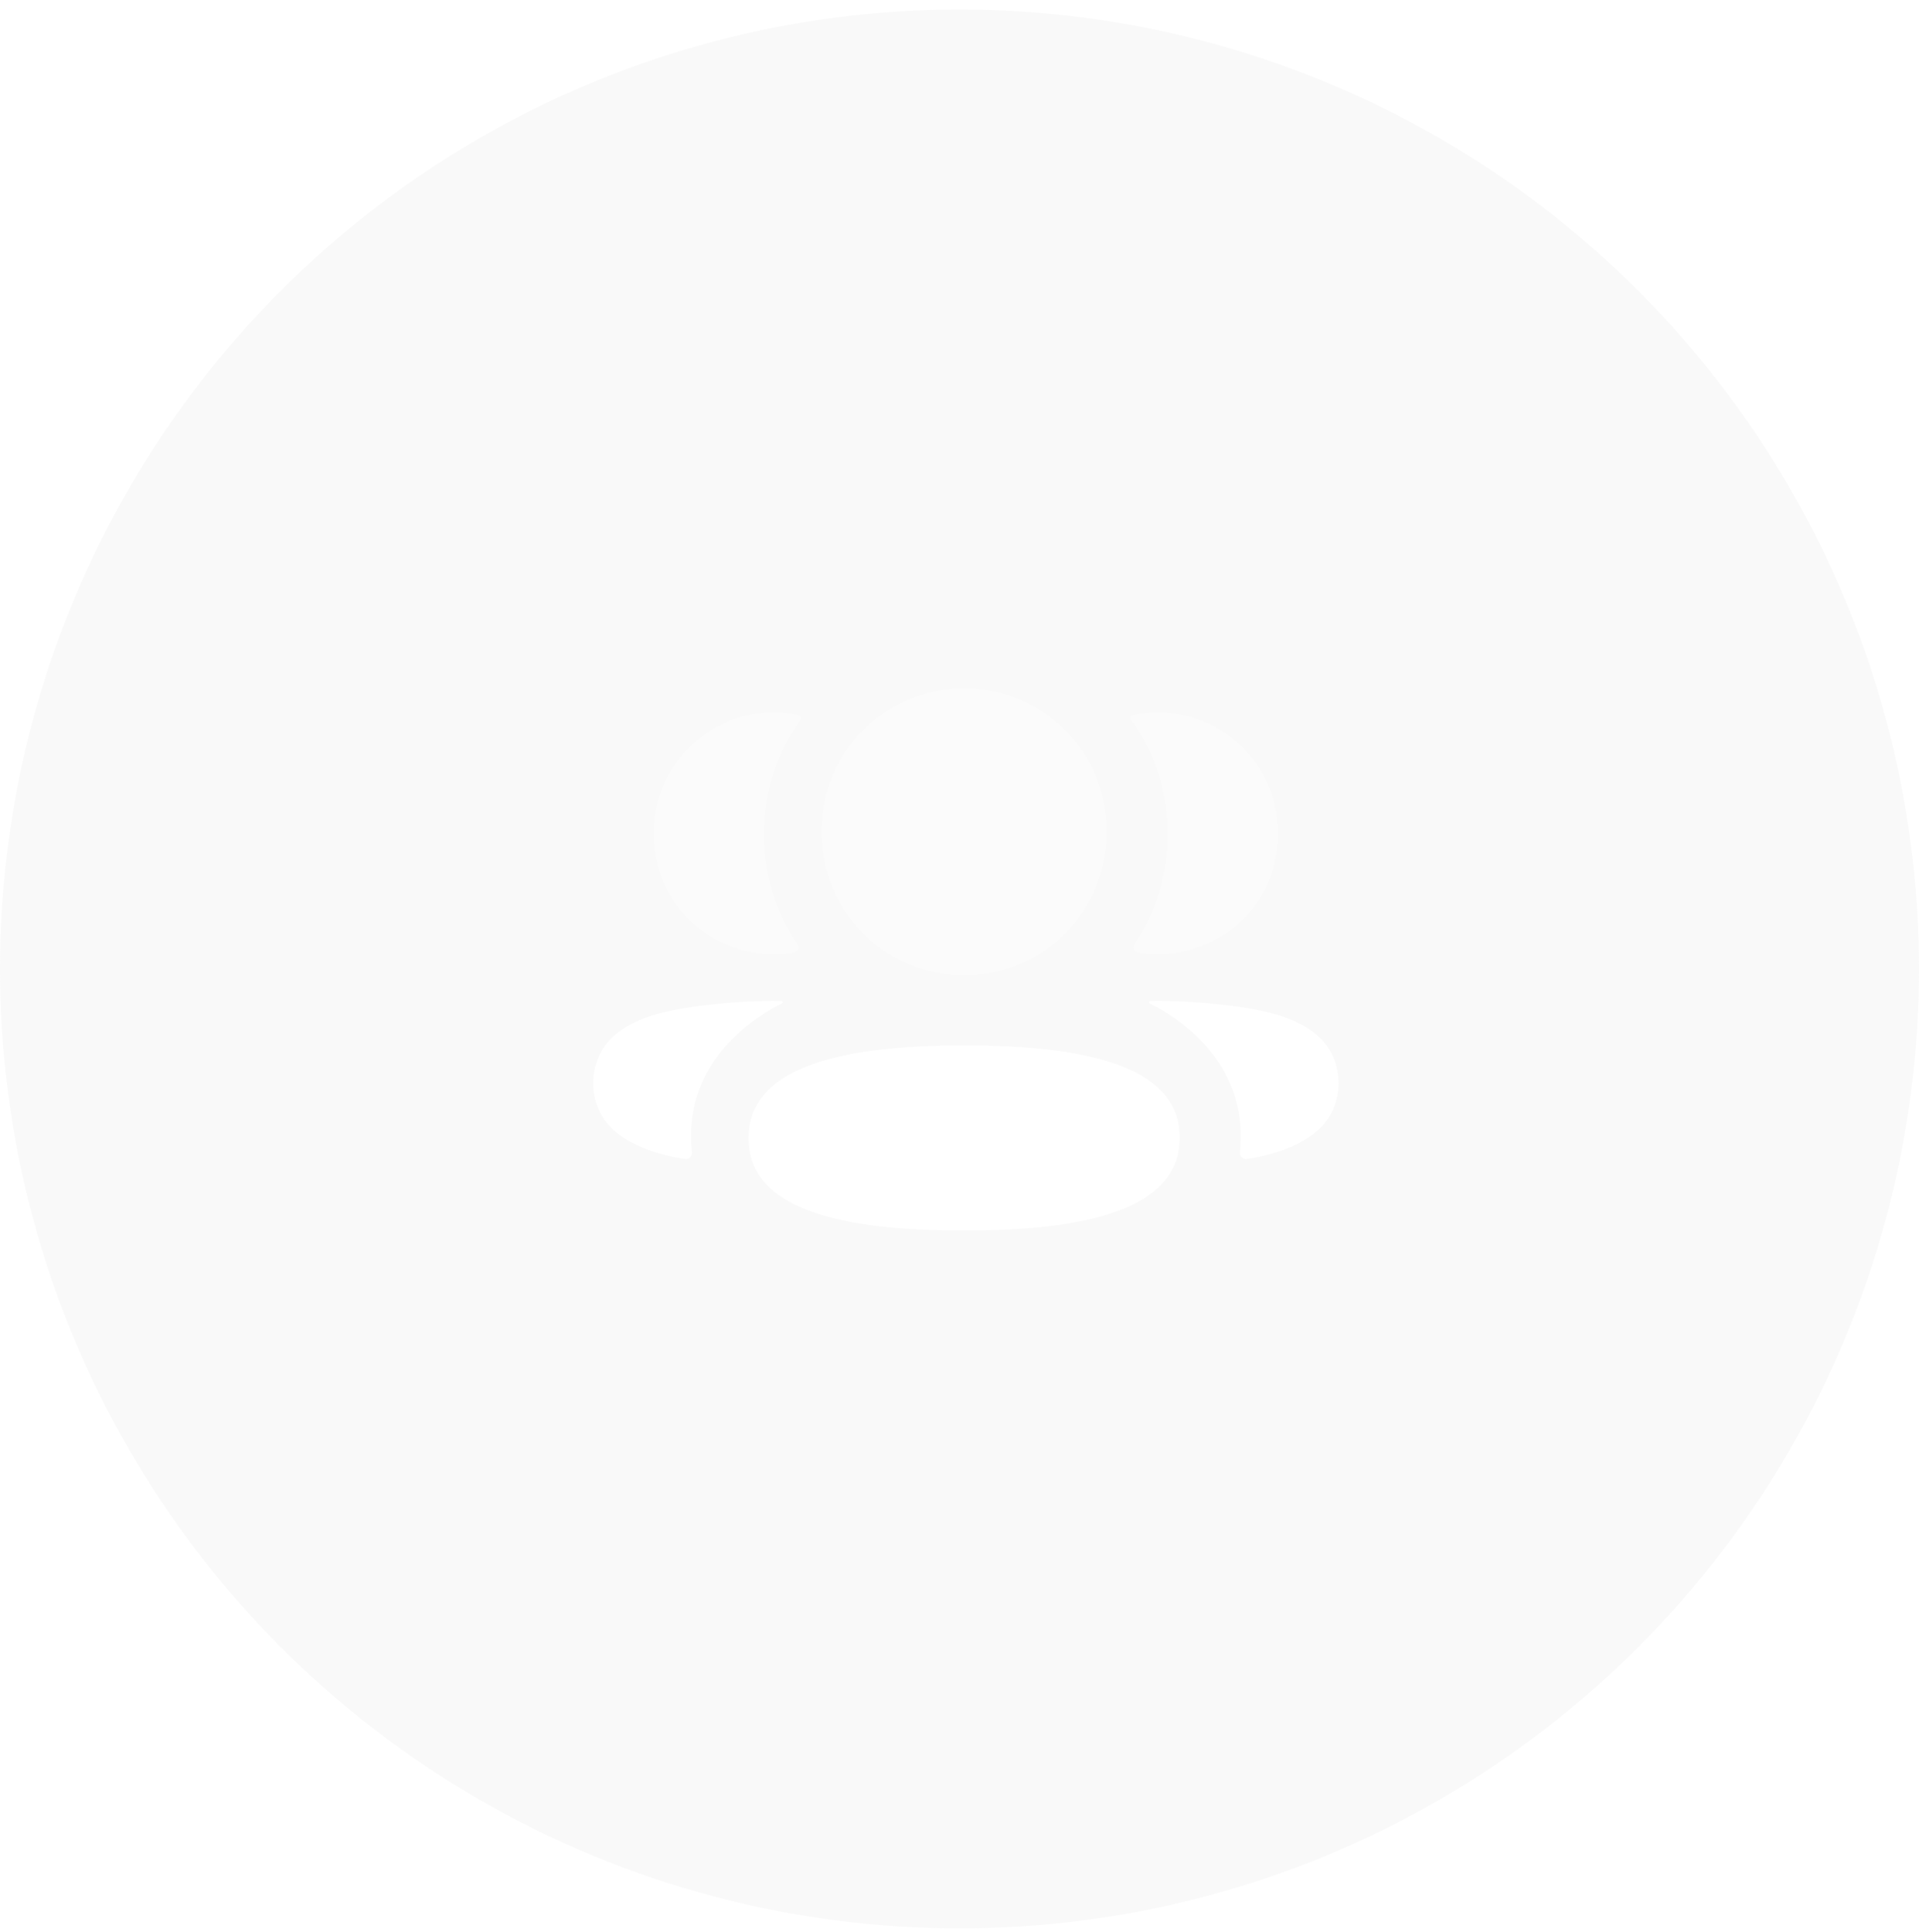 <svg width="151" height="152" viewBox="0 0 151 152" fill="none" xmlns="http://www.w3.org/2000/svg">
<g filter="url(#filter0_b_1989_12389)">
<circle cx="75.5" cy="76.246" r="75.5" fill="#C4C4C4" fill-opacity="0.1"/>
</g>
<path d="M75.865 82.266C66.665 82.266 58.902 83.769 58.902 89.571C58.902 95.376 66.715 96.826 75.865 96.826C85.065 96.826 92.827 95.323 92.827 89.521C92.827 83.717 85.015 82.266 75.865 82.266Z" fill="white"/>
<path opacity="0.4" d="M75.864 76.738C82.094 76.738 87.089 71.714 87.089 65.449C87.089 59.181 82.094 54.16 75.864 54.16C69.635 54.16 64.64 59.181 64.64 65.449C64.64 71.714 69.635 76.738 75.864 76.738Z" fill="white"/>
<path opacity="0.4" d="M100.235 68.078C101.847 61.738 97.122 56.044 91.104 56.044C90.45 56.044 89.825 56.116 89.213 56.238C89.132 56.258 89.041 56.298 88.994 56.37C88.939 56.462 88.979 56.584 89.039 56.663C90.847 59.214 91.885 62.319 91.885 65.652C91.885 68.846 90.933 71.824 89.261 74.295C89.089 74.55 89.242 74.893 89.545 74.946C89.966 75.02 90.395 75.059 90.835 75.071C95.216 75.186 99.149 72.35 100.235 68.078Z" fill="white"/>
<path d="M104.825 83.005C104.023 81.285 102.086 80.106 99.142 79.527C97.753 79.186 93.992 78.706 90.494 78.771C90.441 78.778 90.413 78.814 90.408 78.838C90.401 78.872 90.415 78.93 90.484 78.966C92.101 79.77 98.35 83.269 97.564 90.649C97.531 90.968 97.786 91.244 98.104 91.196C99.641 90.975 103.598 90.12 104.825 87.457C105.503 86.05 105.503 84.415 104.825 83.005Z" fill="white"/>
<path opacity="0.4" d="M62.786 56.239C62.177 56.114 61.549 56.044 60.895 56.044C54.878 56.044 50.153 61.738 51.767 68.078C52.851 72.351 56.783 75.187 61.165 75.072C61.604 75.059 62.036 75.019 62.454 74.947C62.758 74.894 62.91 74.55 62.739 74.296C61.067 71.822 60.114 68.847 60.114 65.653C60.114 62.317 61.155 59.212 62.963 56.664C63.02 56.585 63.063 56.462 63.006 56.371C62.958 56.297 62.87 56.258 62.786 56.239Z" fill="white"/>
<path d="M52.858 79.527C49.914 80.106 47.98 81.285 47.177 83.004C46.497 84.414 46.497 86.049 47.177 87.459C48.405 90.12 52.361 90.977 53.899 91.195C54.216 91.243 54.469 90.97 54.436 90.648C53.651 83.271 59.899 79.772 61.518 78.967C61.585 78.929 61.599 78.874 61.592 78.838C61.587 78.814 61.561 78.777 61.509 78.773C58.008 78.705 54.25 79.186 52.858 79.527Z" fill="white"/>
<defs>
<filter id="filter0_b_1989_12389" x="-60.4" y="-59.654" width="271.8" height="271.8" filterUnits="userSpaceOnUse" color-interpolation-filters="sRGB">
<feFlood flood-opacity="0" result="BackgroundImageFix"/>
<feGaussianBlur in="BackgroundImage" stdDeviation="30.2"/>
<feComposite in2="SourceAlpha" operator="in" result="effect1_backgroundBlur_1989_12389"/>
<feBlend mode="normal" in="SourceGraphic" in2="effect1_backgroundBlur_1989_12389" result="shape"/>
</filter>
</defs>
</svg>
